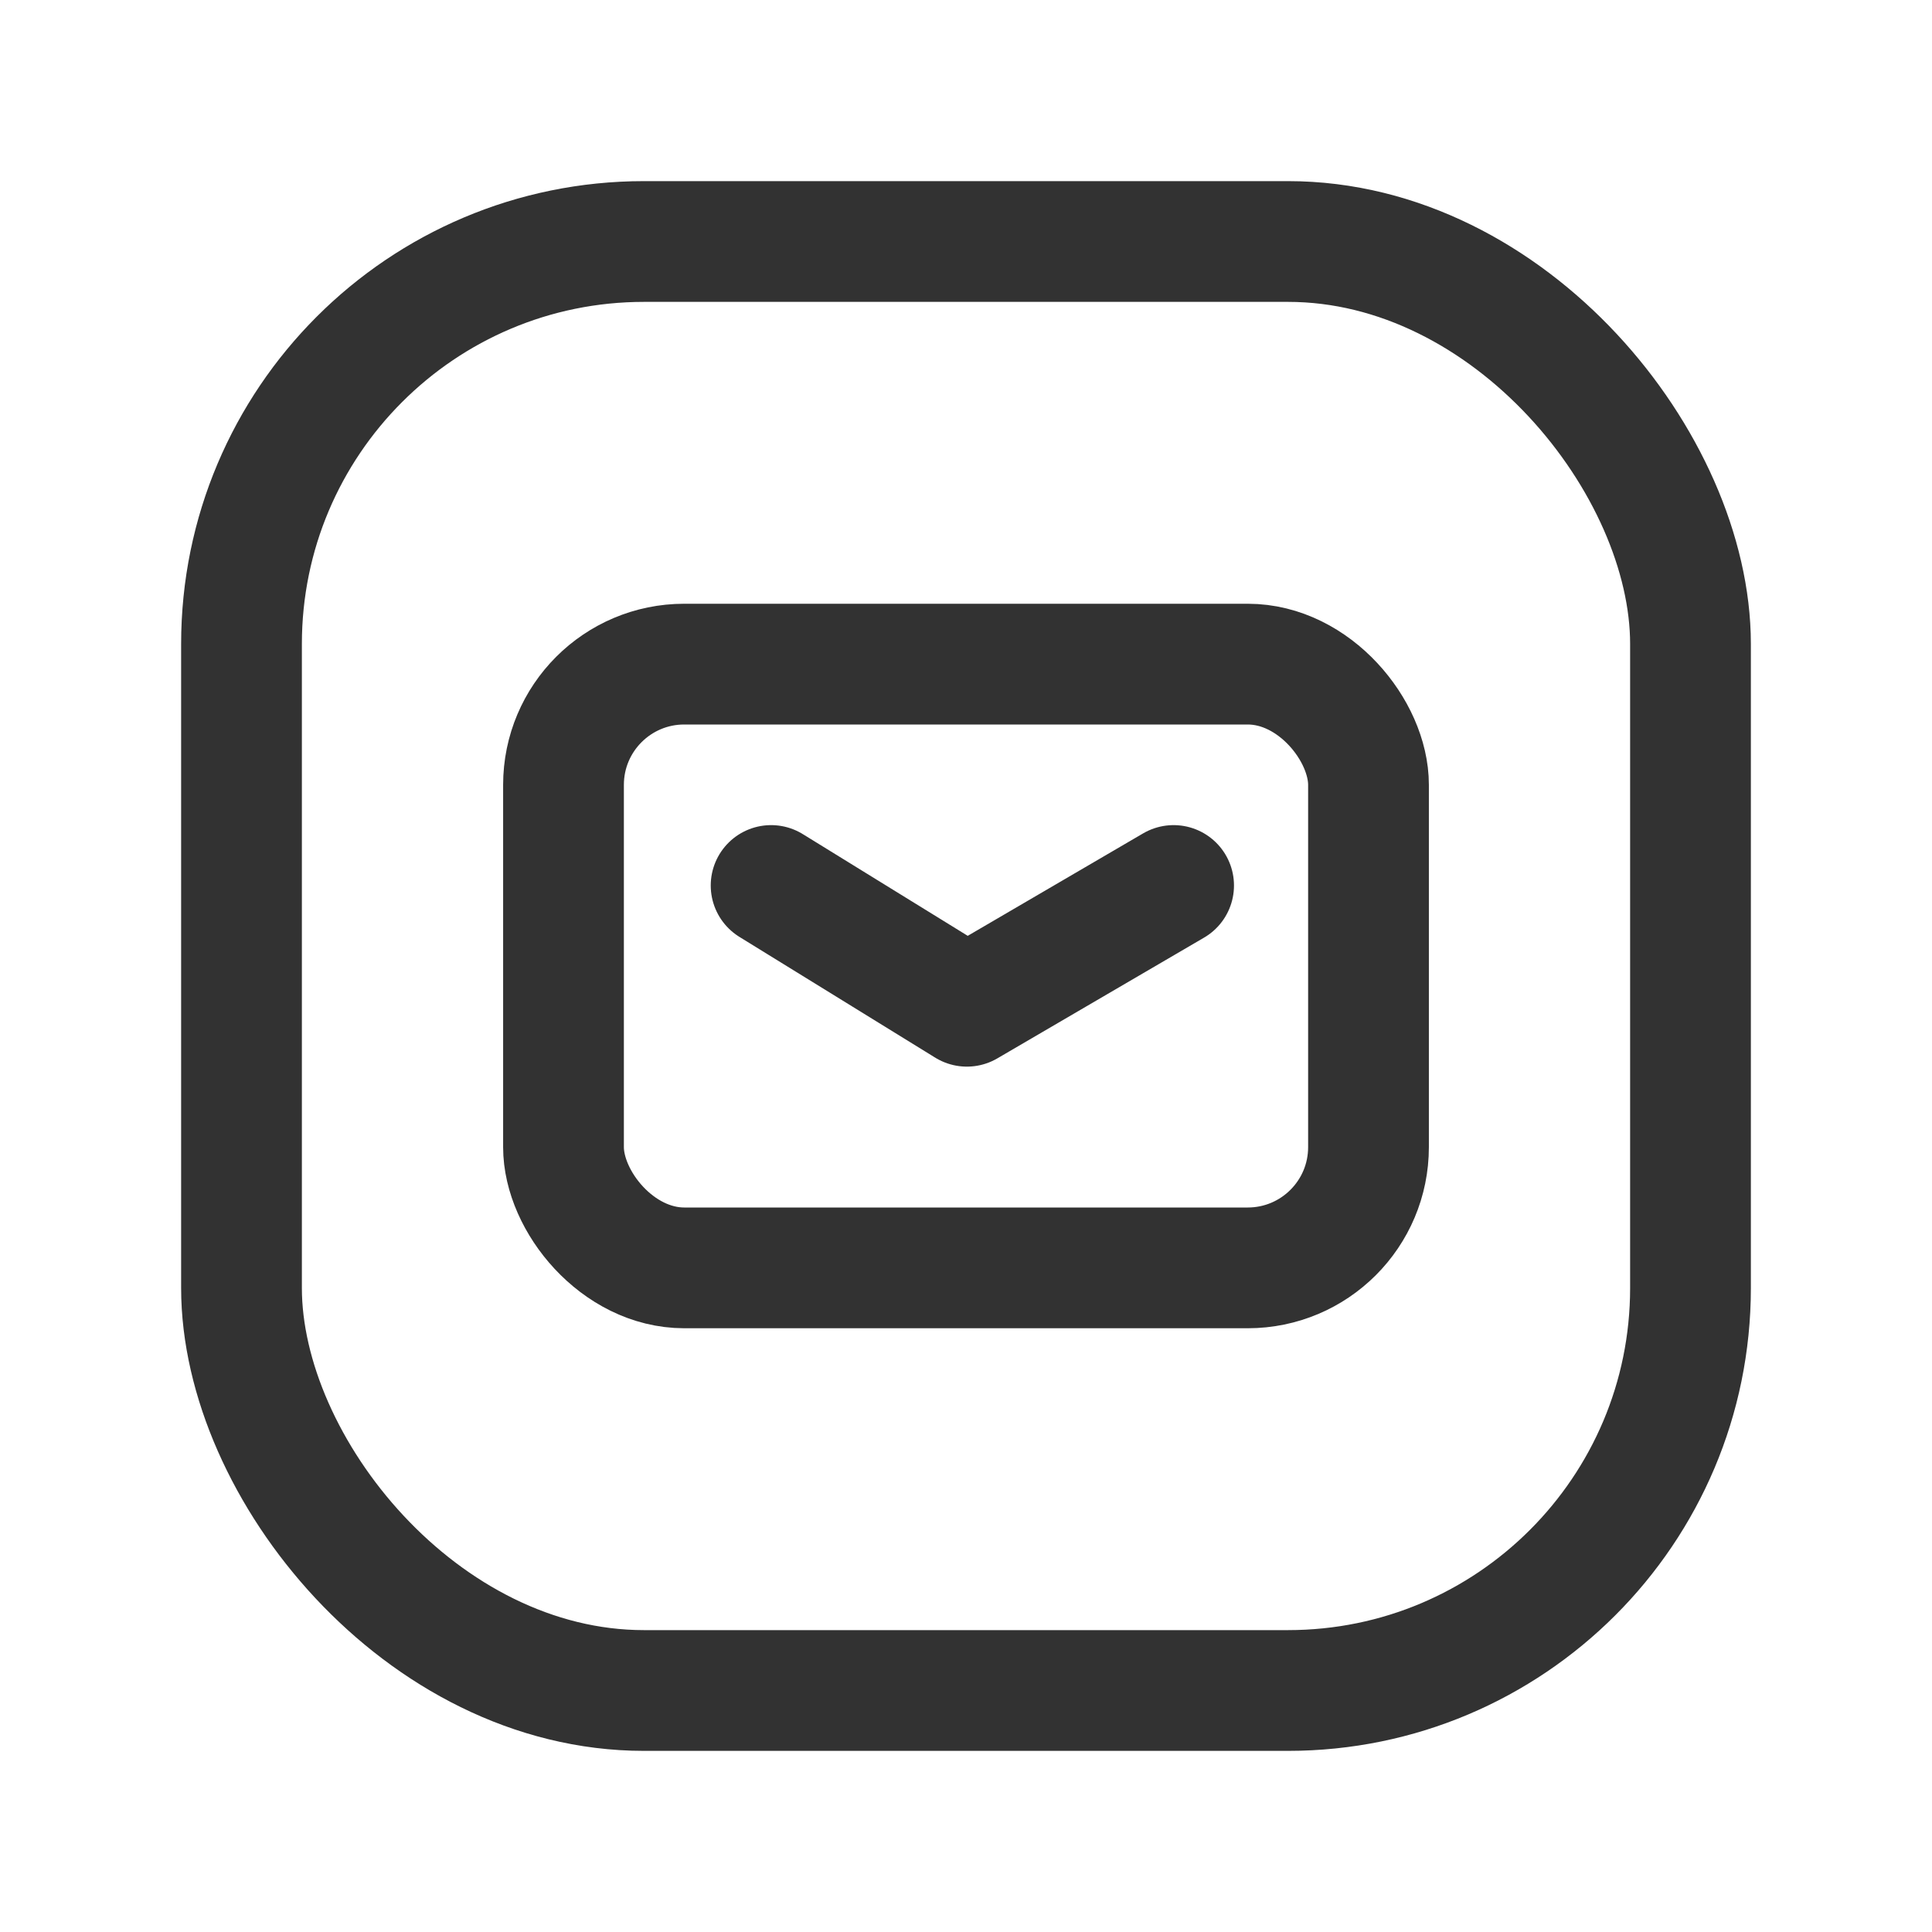 <svg id="Layer_3" data-name="Layer 3" xmlns="http://www.w3.org/2000/svg" viewBox="0 0 24 24"><rect x="7" y="8.25" width="10" height="7.5" rx="1.5" stroke-width="1.5" stroke="#323232" stroke-linecap="round" stroke-linejoin="round" fill="none"/><rect x="3" y="3" width="18" height="18" rx="5" stroke-width="1.5" stroke="#323232" stroke-linecap="round" stroke-linejoin="round" fill="none"/><path d="M9.579,11l2.432,1.5L14.579,11" fill="none" stroke="#323232" stroke-linecap="round" stroke-linejoin="round" stroke-width="1.5"/><rect width="24" height="24" fill="none"/></svg>